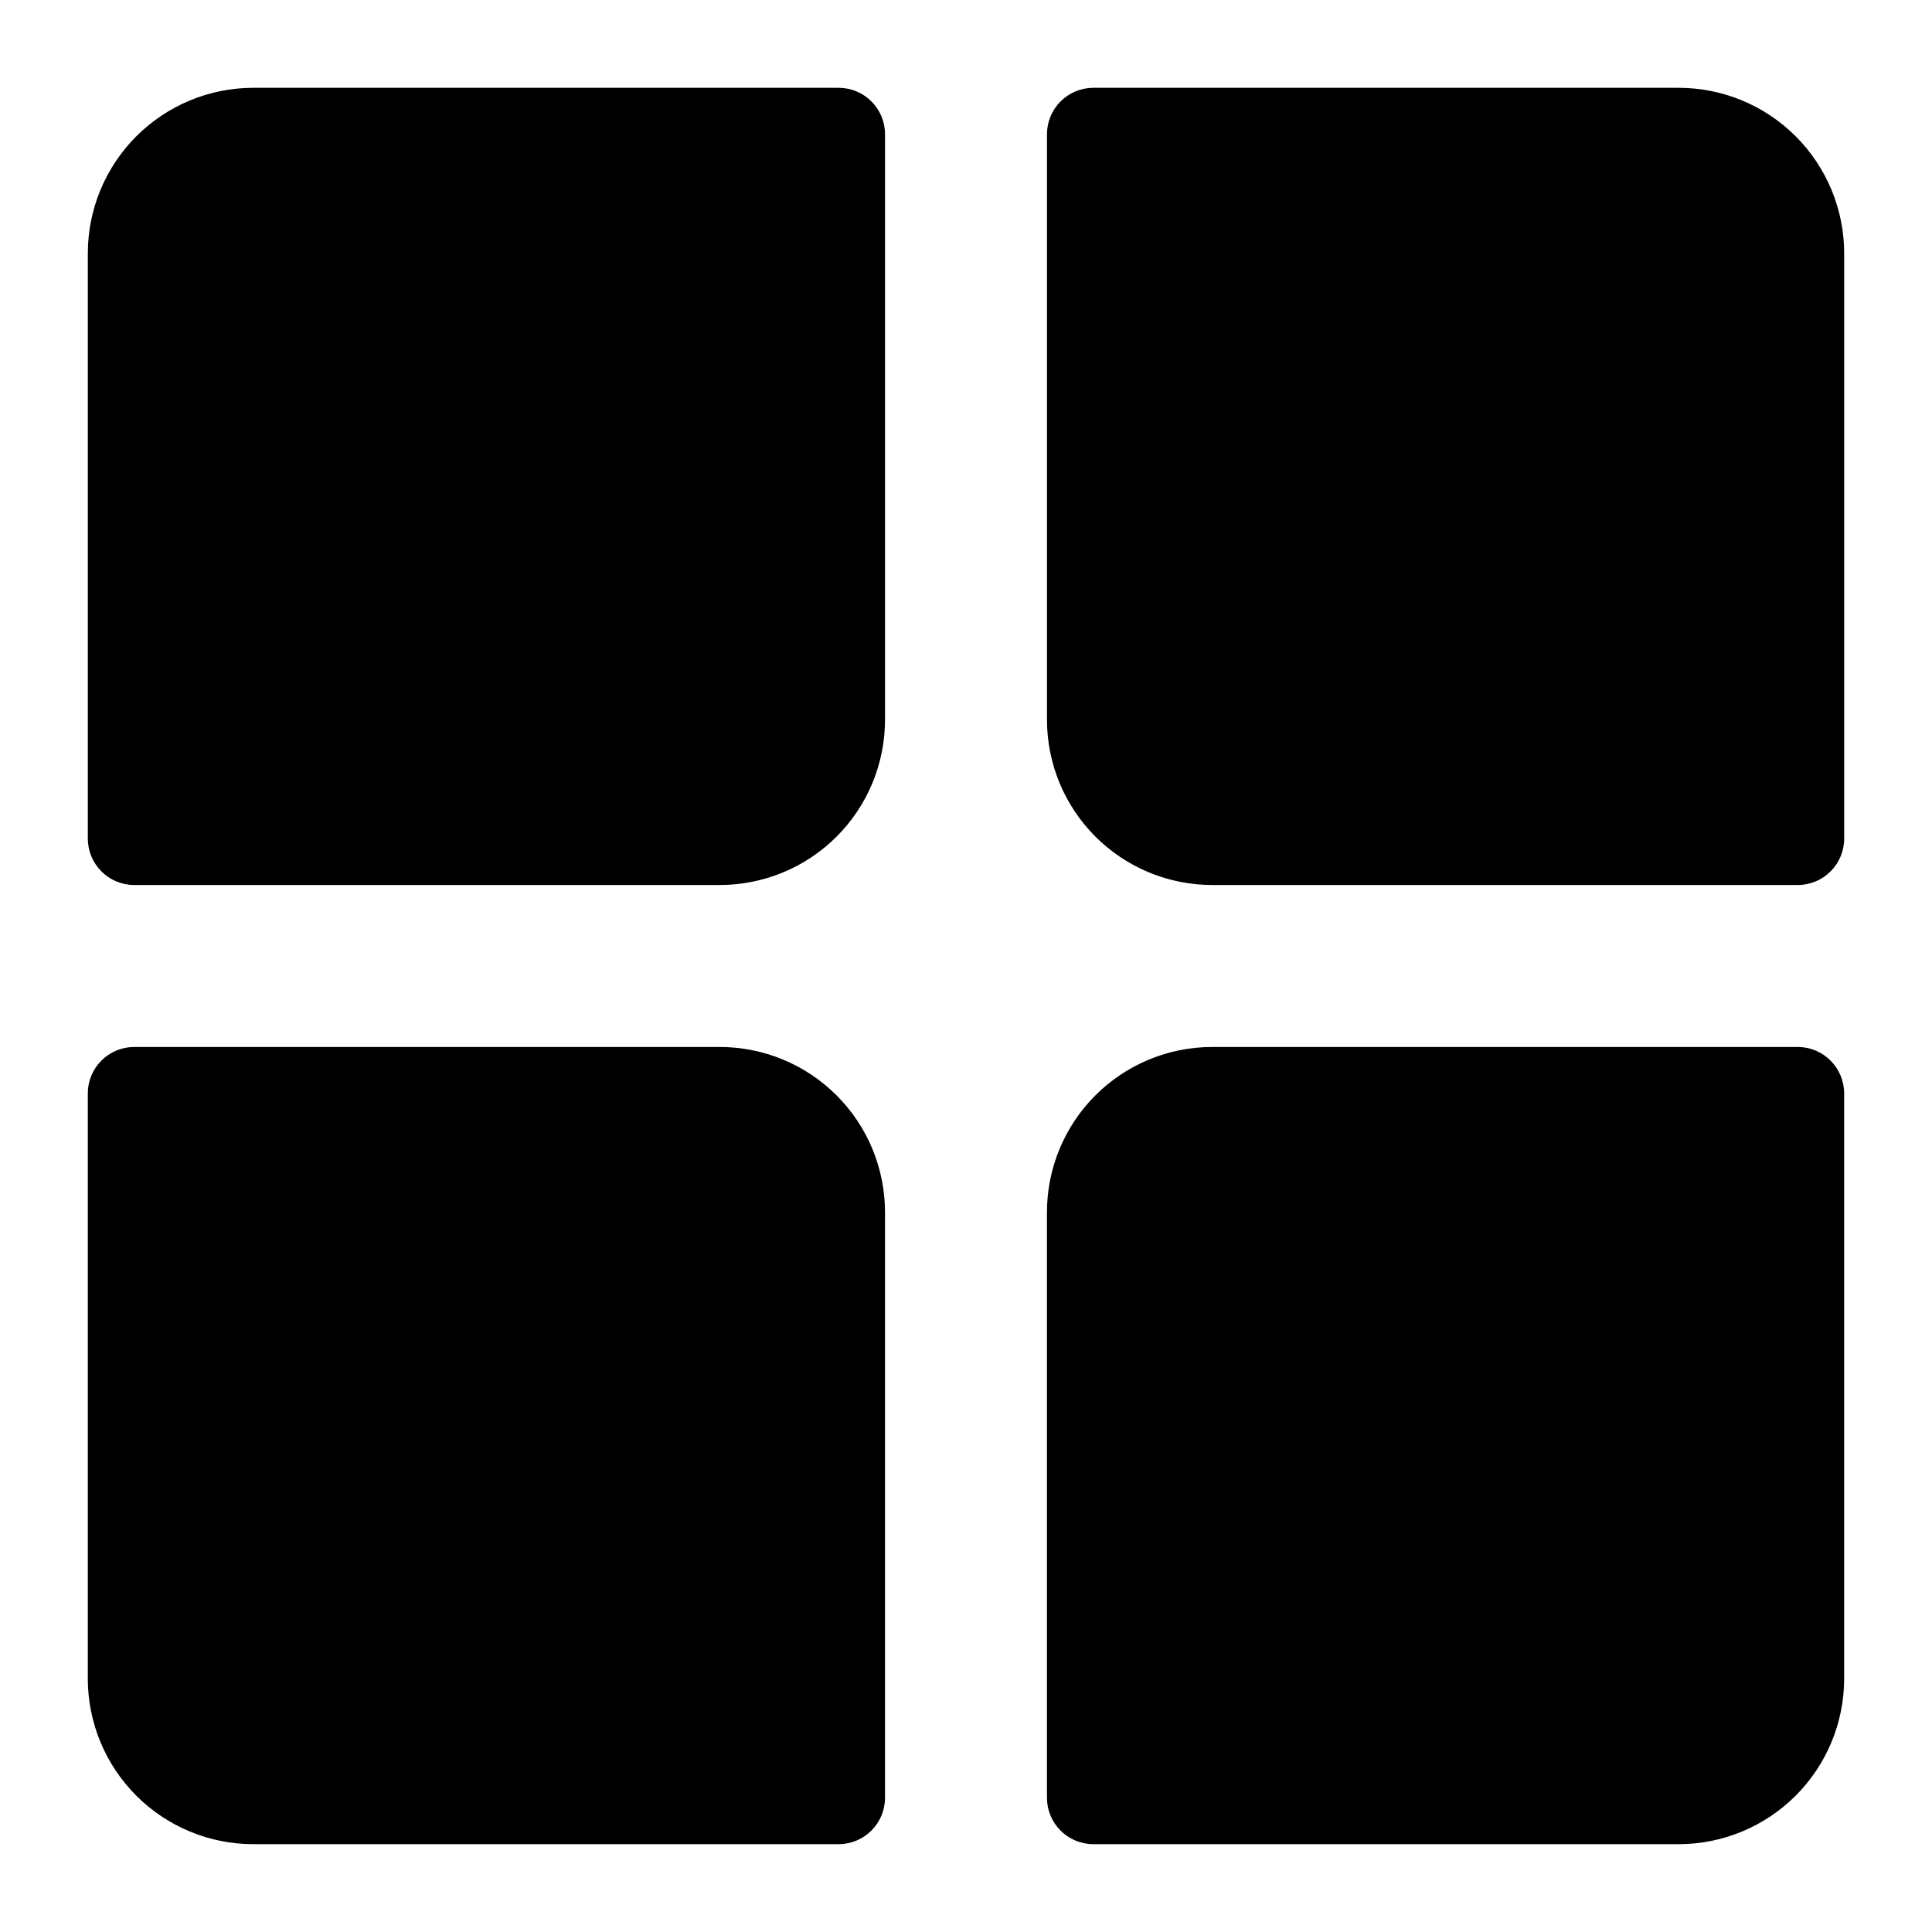 <svg id="svg" fill="#000000" stroke="#000000" width="200px" height="200px" version="1.1" viewBox="144 144 512 512" xmlns="http://www.w3.org/2000/svg">
    <g id="IconSvg_bgCarrier" stroke-width="0"></g>
    <g id="IconSvg_tracerCarrier" stroke-linecap="round" stroke-linejoin="round" stroke="#CCCCCC"></g>
     <g id="IconSvg_iconCarrier">
      <g xmlns="http://www.w3.org/2000/svg">
  <path d="m366.23 167.77h-155.16c-11.477 0.02-22.477 4.59-30.594 12.703-8.113 8.117-12.684 19.117-12.703 30.594v155.16c0 6.523 5.285 11.809 11.809 11.809h155.16c11.484 0 22.496-4.562 30.617-12.68 8.117-8.121 12.68-19.133 12.68-30.617v-155.16c0-6.523-5.285-11.809-11.809-11.809z"></path>
  <path d="m588.93 167.77h-155.16c-6.519 0-11.809 5.285-11.809 11.809v155.16c0 11.484 4.562 22.496 12.684 30.617 8.117 8.117 19.129 12.68 30.613 12.68h155.16c6.523 0 11.809-5.285 11.809-11.809v-155.16c-0.02-11.477-4.59-22.477-12.703-30.594-8.117-8.113-19.117-12.684-30.594-12.703z"></path>
  <path d="m334.74 421.96h-155.16c-6.523 0-11.809 5.289-11.809 11.809v155.16c0.02 11.477 4.59 22.477 12.703 30.594 8.117 8.113 19.117 12.684 30.594 12.703h155.16c6.523 0 11.809-5.285 11.809-11.809v-155.16c0-11.484-4.562-22.496-12.68-30.613-8.121-8.121-19.133-12.684-30.617-12.684z"></path>
  <path d="m620.41 421.96h-155.16c-11.484 0-22.496 4.562-30.613 12.684-8.121 8.117-12.684 19.129-12.684 30.613v155.16c0 6.523 5.289 11.809 11.809 11.809h155.16c11.477-0.02 22.477-4.59 30.594-12.703 8.113-8.117 12.684-19.117 12.703-30.594v-155.16c0-6.519-5.285-11.809-11.809-11.809z"></path>
 </g>

      </g>
      </svg>